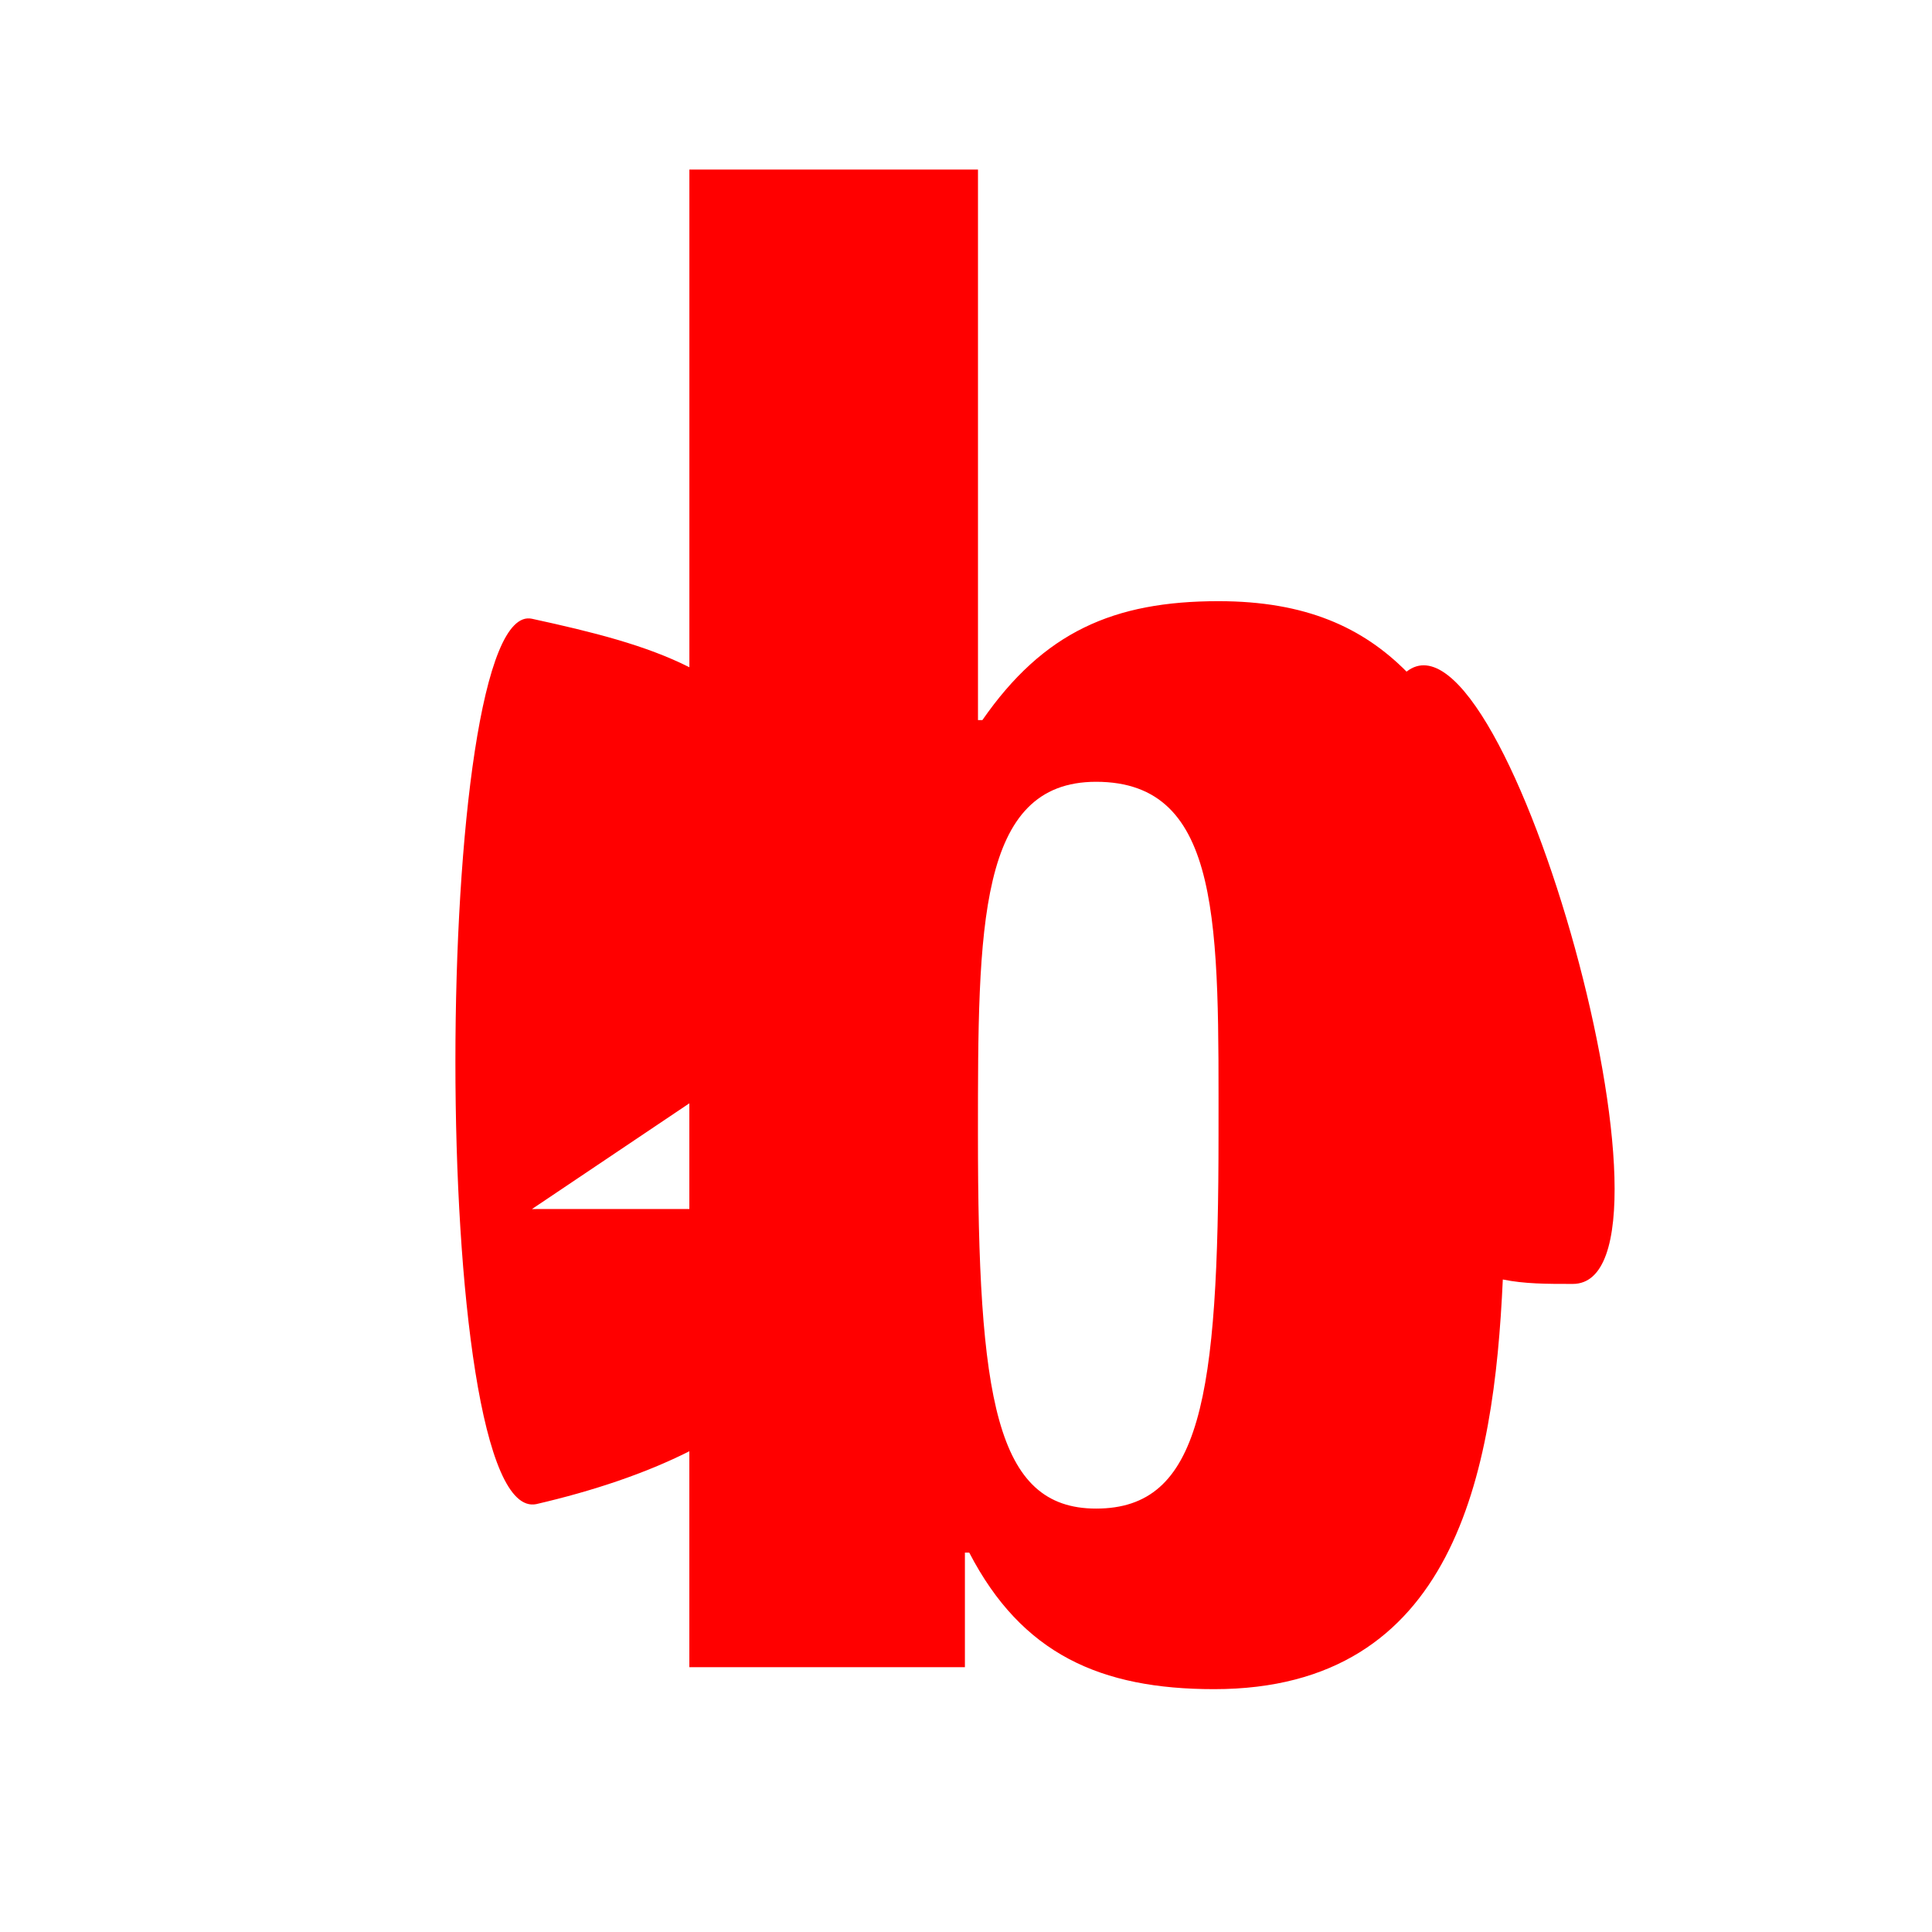 <?xml version="1.0" encoding="UTF-8" standalone="no"?>
<!DOCTYPE svg PUBLIC "-//W3C//DTD SVG 1.1//EN" "http://www.w3.org/Graphics/SVG/1.1/DTD/svg11.dtd">
<svg width="100%" height="100%" viewBox="0 0 100 100" version="1.1" xmlns="http://www.w3.org/2000/svg" xmlns:xlink="http://www.w3.org/1999/xlink" xml:space="preserve" xmlns:serif="http://www.serif.com/" style="fill-rule:evenodd;clip-rule:evenodd;stroke-linejoin:round;stroke-miterlimit:2;">
    <g id="eBay" transform="matrix(2.163,0,0,2.163,-43.721,-62.898)">
        <path d="M57.849,59.803C60.883,59.803 56.279,43.255 53.872,45.151C52.825,44.098 51.464,43.465 49.372,43.465C46.86,43.465 45.185,44.204 43.721,46.311L43.616,46.311L43.616,33.136L36.71,33.136L36.71,45.046C35.664,44.519 34.407,44.204 32.943,43.886C30.535,43.359 30.431,65.6 33.046,65.072C34.406,64.757 35.663,64.335 36.709,63.807L36.709,68.974L43.303,68.974L43.303,66.233L43.407,66.233C44.664,68.657 46.547,69.5 49.267,69.5C55.024,69.5 55.964,64.335 56.175,59.697C56.697,59.803 57.221,59.803 57.849,59.803ZM33.046,58.012L32.942,58.012L36.709,55.481L36.709,58.011L33.046,58.011L33.046,58.012ZM49.372,56.22C49.372,62.544 48.954,65.179 46.442,65.179C44.034,65.179 43.615,62.544 43.615,56.22C43.615,51.266 43.615,47.787 46.442,47.787C49.477,47.787 49.372,51.266 49.372,56.22Z" style="fill:rgb(255,0,0);"/>
    </g>
</svg>
